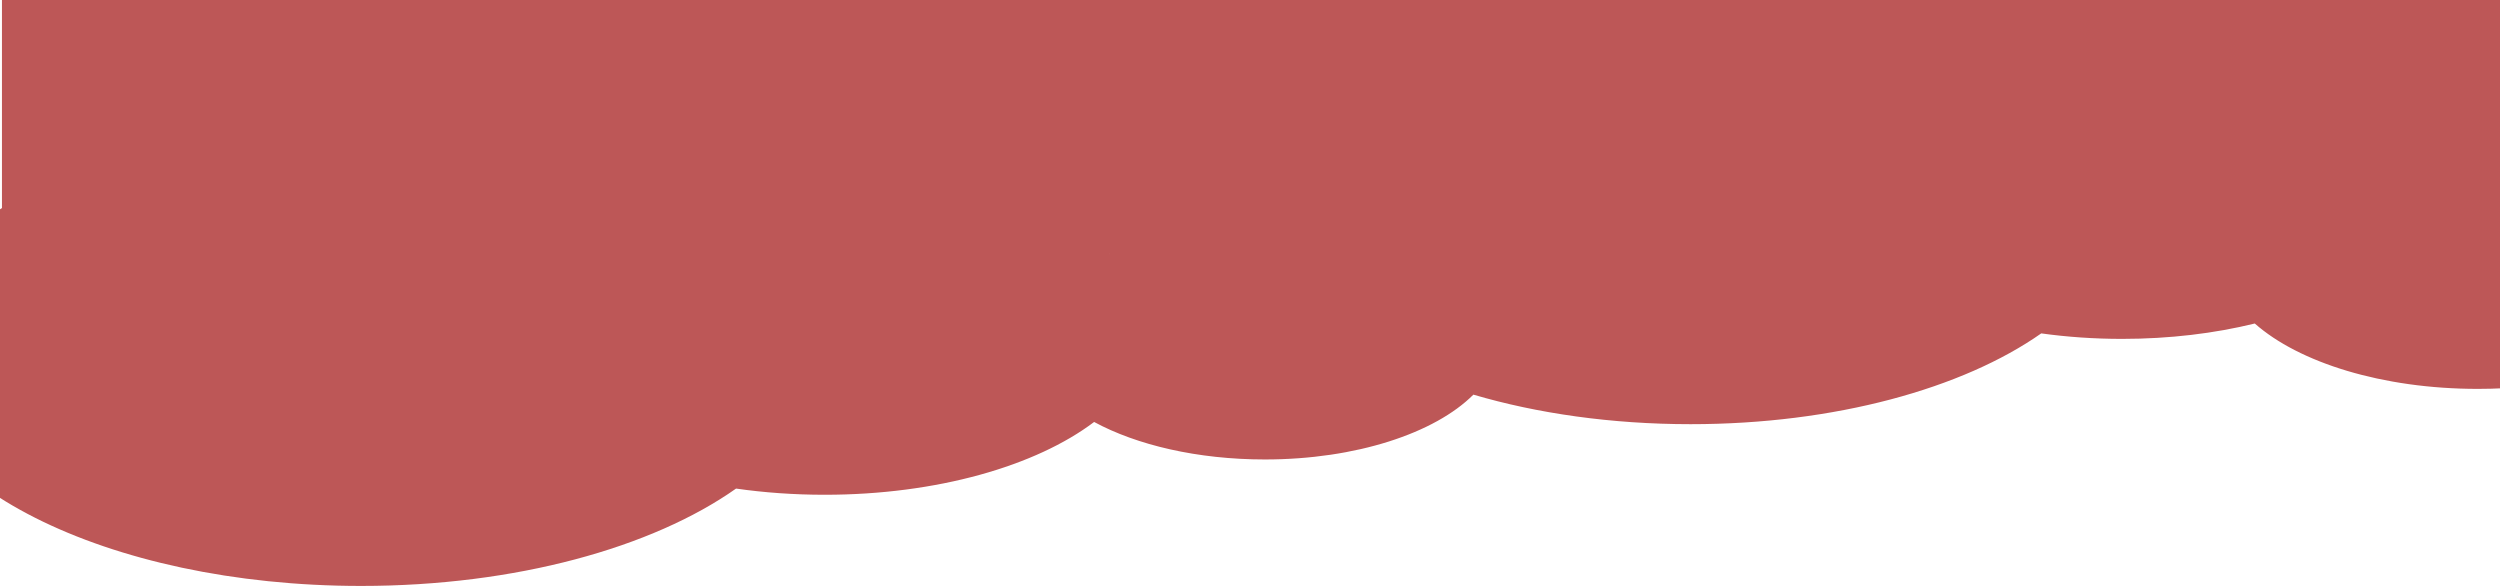 <svg width="1280" height="300" viewBox="0 0 1280 300" fill="none" xmlns="http://www.w3.org/2000/svg">
<path fill-rule="evenodd" clip-rule="evenodd" d="M1 106.521C-31.531 126.913 -51 152.83 -51 181.04C-51 246.74 54.599 300 184.863 300C264.027 300 334.082 280.329 376.862 250.15C391.277 252.214 406.492 253.319 422.218 253.319C479.783 253.319 530.491 238.515 560.192 216.043C581.996 227.859 613.102 235.249 647.631 235.249C694.308 235.249 734.731 221.743 754.373 202.056C787.036 211.671 825.03 217.179 865.576 217.179C939.544 217.179 1005.02 198.846 1045.12 170.697C1058.3 172.531 1072.18 173.51 1086.51 173.51C1110.88 173.51 1133.93 170.68 1154.45 165.635C1177.06 185.63 1219.73 199.109 1268.63 199.109C1341.19 199.109 1400 169.445 1400 132.853C1400 99.056 1349.83 71.169 1285 67.106L1285 -100L1 -100L1 106.521ZM568.283 130L568.016 130C568.045 130.027 568.074 130.054 568.103 130.081C568.163 130.054 568.223 130.027 568.283 130Z" fill="#BD5757"/>
</svg>
